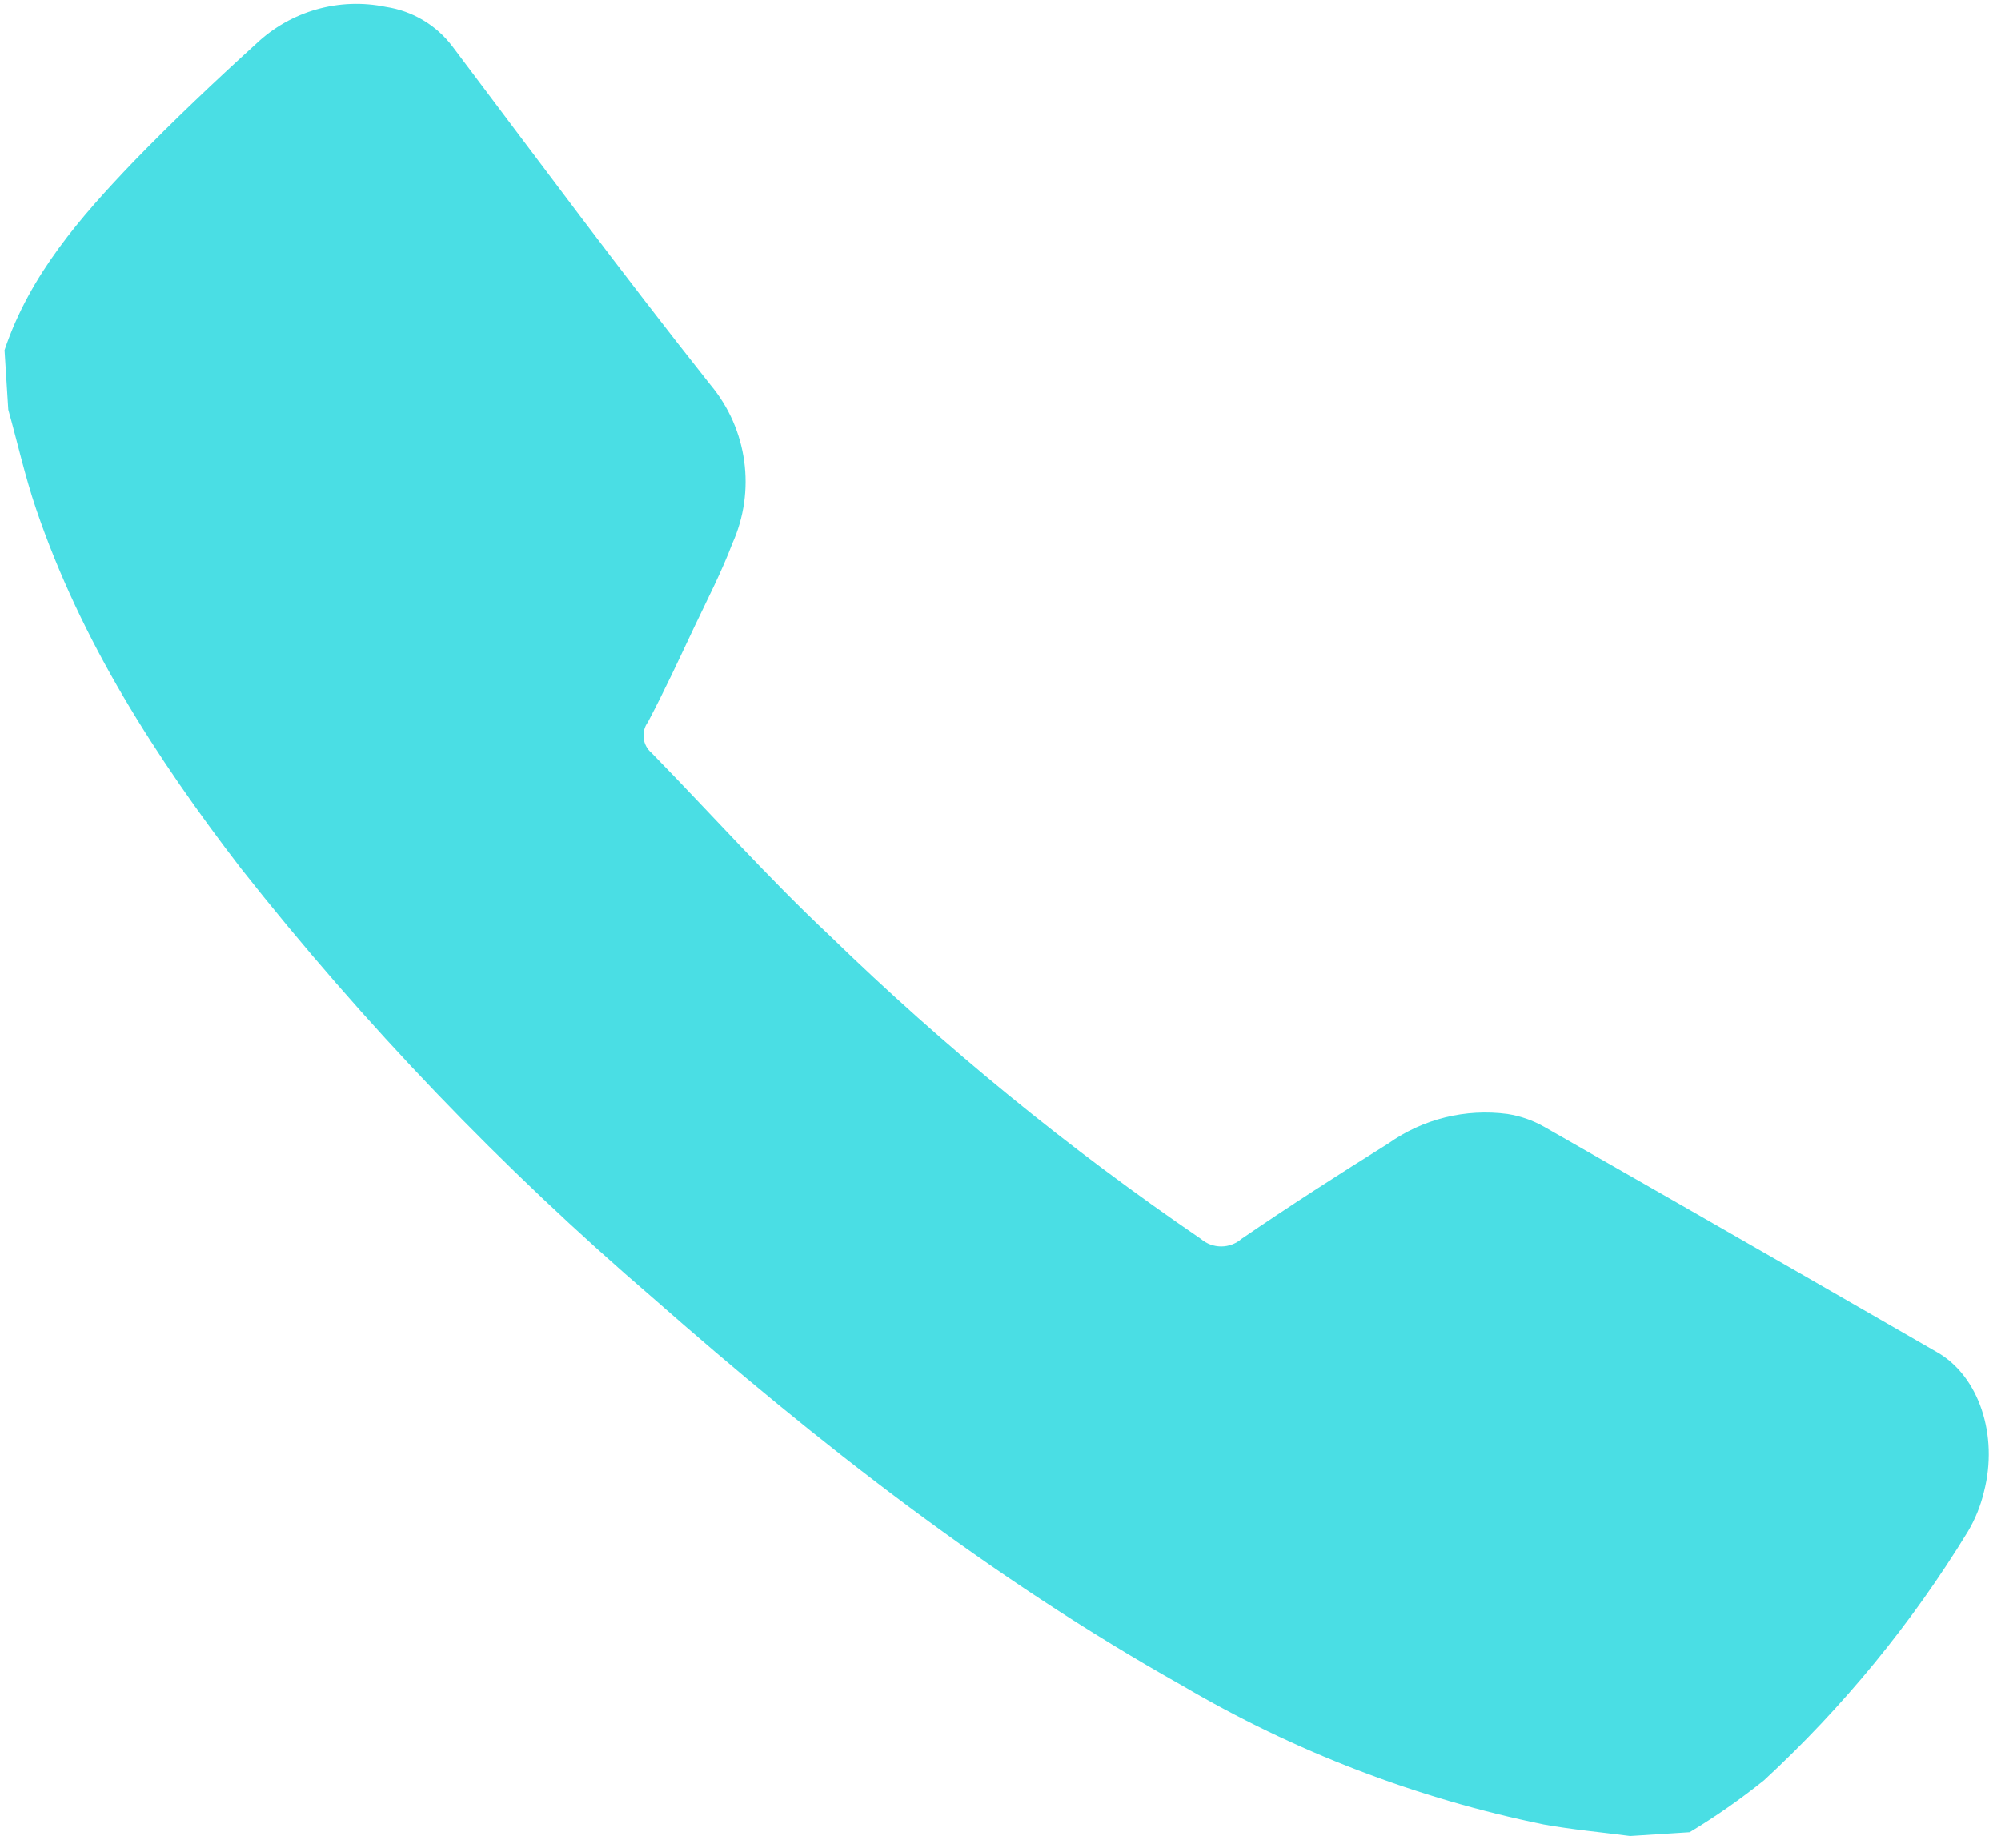 <?xml version="1.0" encoding="UTF-8" standalone="no"?>
<!DOCTYPE svg PUBLIC "-//W3C//DTD SVG 1.1//EN" "http://www.w3.org/Graphics/SVG/1.1/DTD/svg11.dtd">
<svg version="1.1" xmlns="http://www.w3.org/2000/svg" xmlns:xlink="http://www.w3.org/1999/xlink" preserveAspectRatio="xMidYMid meet" viewBox="56.617 88.909 516.019 476.796" width="512.02" height="472.8"><defs><path d="M564.24 484.16C549.75 507.87 532.05 529.45 511.66 548.32C505.57 553.21 499.15 557.7 492.46 561.73C490.92 561.83 478.63 562.61 477.1 562.71C469.67 561.73 462.2 561.07 454.83 559.74C421.97 553.01 390.45 540.9 361.54 523.9C311.93 496.04 267.54 461.33 224.99 423.9C186.01 390.42 150.36 353.25 118.55 312.9C96.68 284.43 77.43 254.53 65.76 220.23C62.89 211.78 60.95 203.03 58.59 194.63C58.49 193.09 57.71 180.8 57.62 179.27C64.12 159.86 77.23 144.91 91 130.53C101.24 119.98 111.74 110.05 122.54 100.22C131.47 91.75 143.98 88.19 156.02 90.69C162.88 91.72 169.06 95.39 173.23 100.93C195.24 130.12 217 159.51 239.79 188.23C249.35 199.68 251.54 215.58 245.42 229.19C242.65 236.51 239.02 243.52 235.64 250.64C231.75 258.88 227.91 267.18 223.66 275.22C221.82 277.71 222.22 281.2 224.58 283.2C239.94 298.92 254.58 315.36 270.66 330.46C300.24 359.2 332.24 385.34 366.3 408.59C369.33 411.22 373.82 411.22 376.85 408.59C389.29 400.09 401.94 391.95 414.74 383.97C423.65 377.65 434.63 374.94 445.46 376.39C448.77 376.91 451.96 378.02 454.88 379.67C505.62 408.59 546.12 432.01 556.25 437.83C567.11 443.97 572.18 459.33 568.39 473.92C567.53 477.53 566.13 480.98 564.24 484.16Z" id="gahZjM7pd"></path></defs><g><g><use xlink:href="#gahZjM7pd" opacity="1" fill="#4adee4" fill-opacity="1"></use><g><use xlink:href="#gahZjM7pd" opacity="1" fill-opacity="0" stroke="#000000" stroke-width="1" stroke-opacity="0"></use></g></g></g></svg>